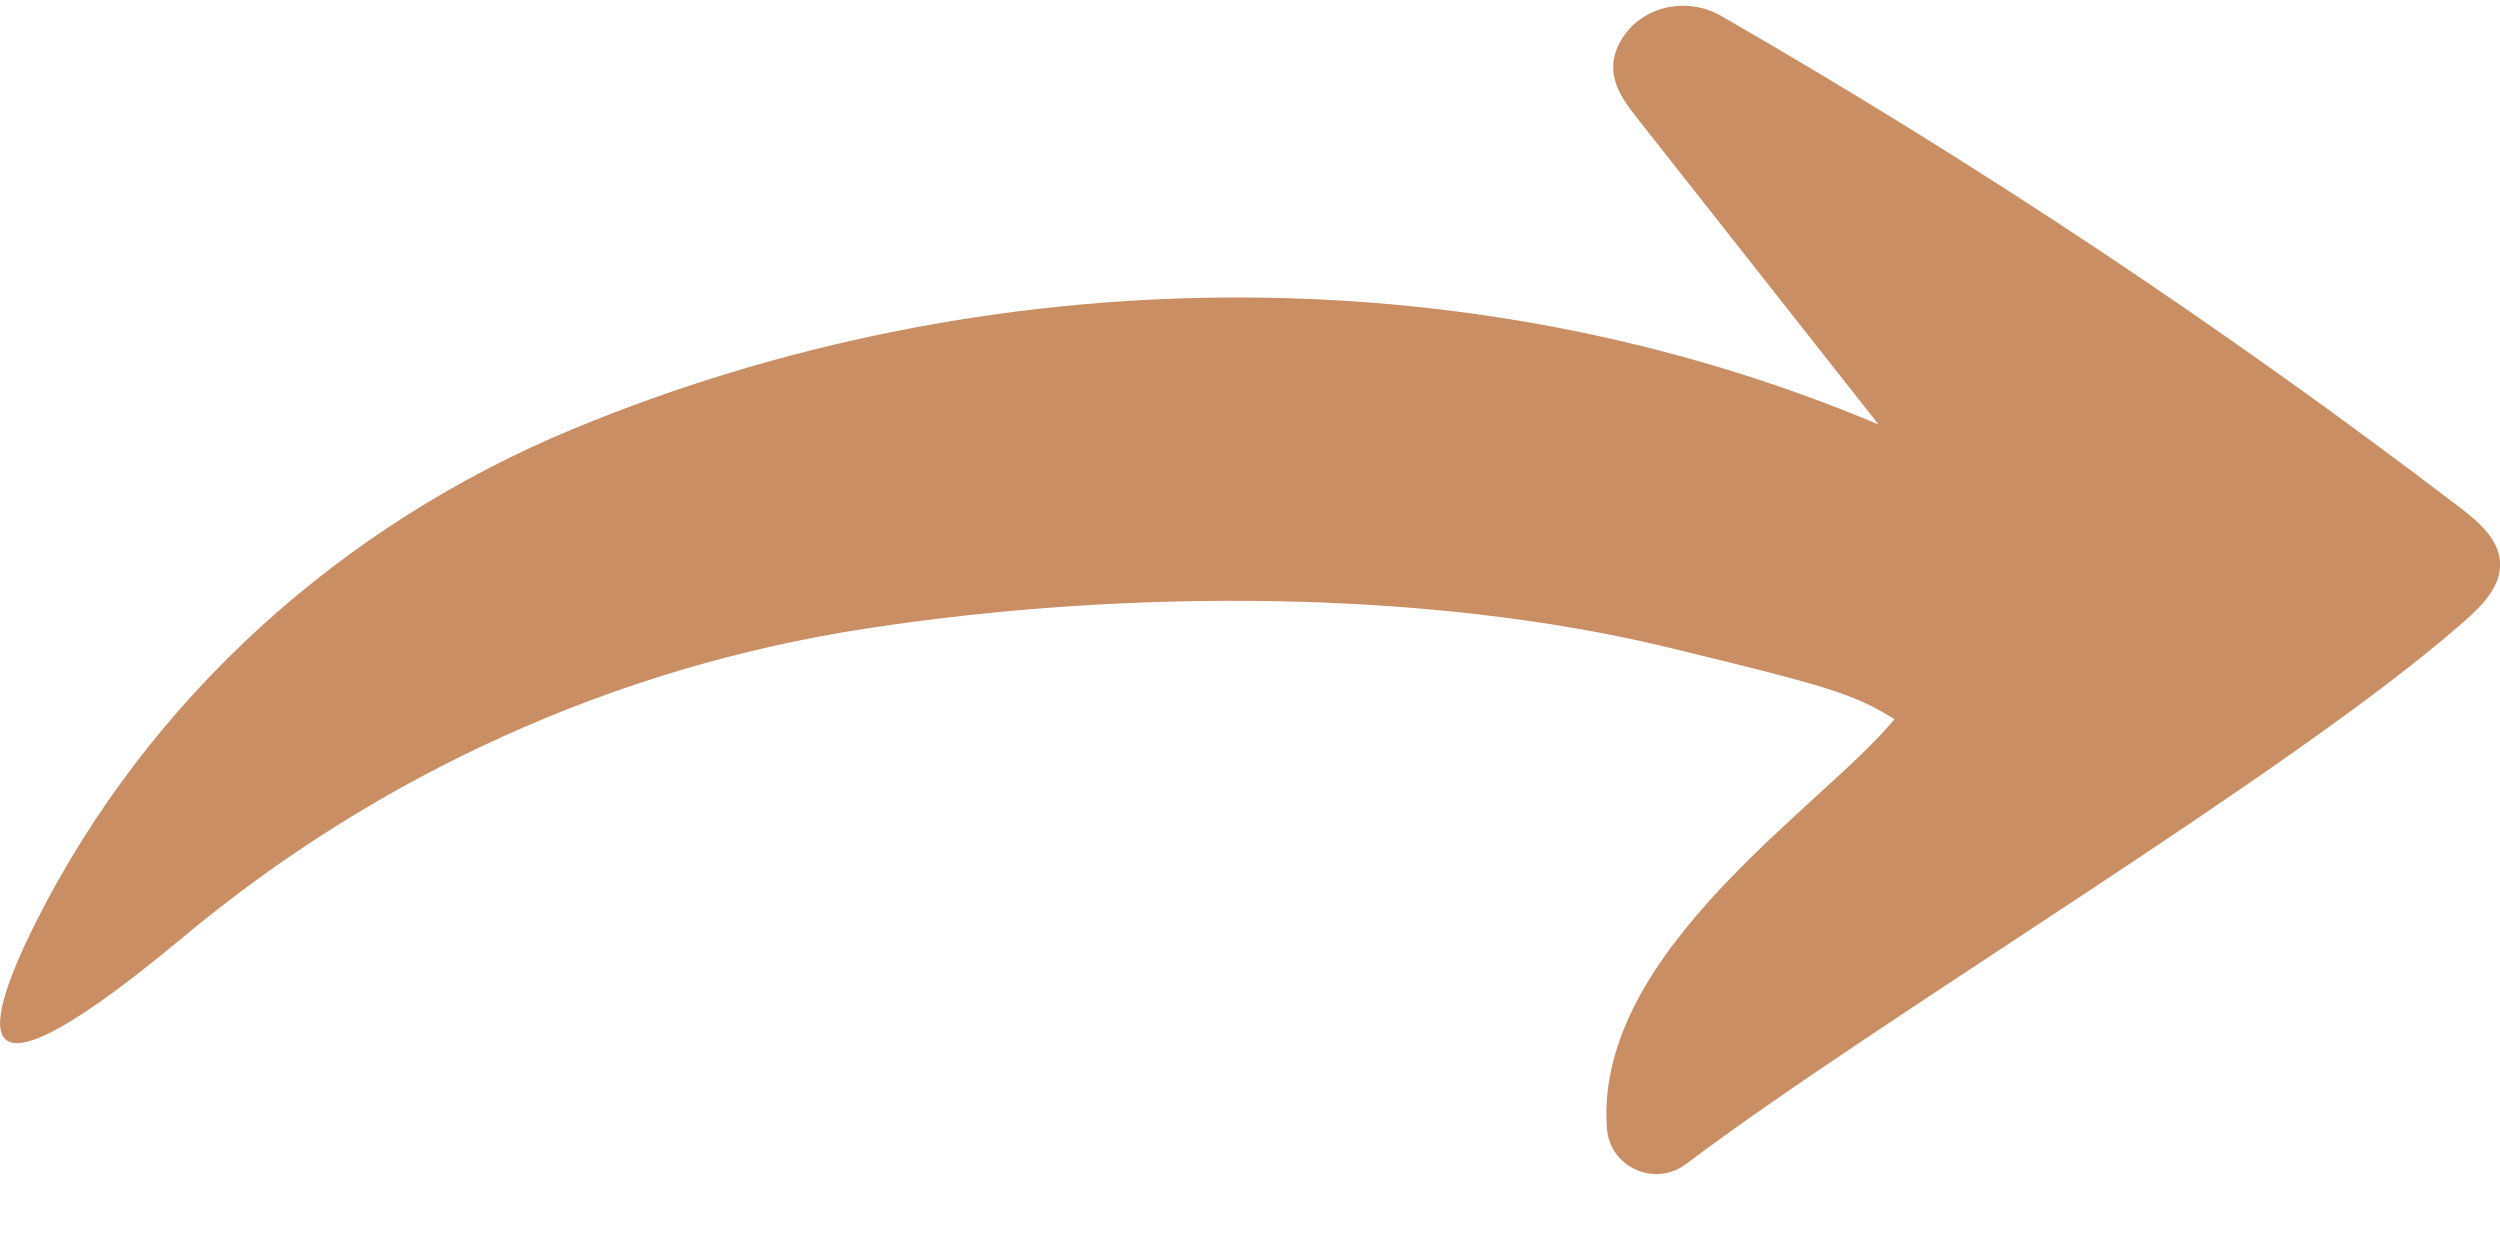<svg width="75" height="37" viewBox="0 0 75 37" fill="none" xmlns="http://www.w3.org/2000/svg">
<g clip-path="url(#clip0_2054_1543)">
<path d="M5.506 28.105C11.355 23.226 18.434 20.016 25.968 18.859C33.905 17.64 42.898 17.698 50.029 19.42C54.915 20.603 55.609 20.82 56.834 21.575C54.725 24.162 47.814 28.542 48.208 33.854C48.292 35.02 49.645 35.625 50.578 34.923C56.467 30.485 68.719 23.213 73.9 18.665C74.444 18.188 75.037 17.605 75.001 16.881C74.97 16.179 74.365 15.662 73.808 15.234C66.747 9.842 59.332 4.91 51.634 0.477C50.578 -0.132 49.172 0.194 48.597 1.272C48.093 2.208 48.632 2.932 49.141 3.577C51.546 6.628 53.951 9.679 56.356 12.735C43.994 7.52 29.549 7.745 17.187 12.871C10.25 15.746 4.485 20.926 1.102 27.615C-0.71 31.209 -0.923 33.466 5.506 28.105Z" fill="#CA8E64"/>
</g>
<defs>
<clipPath id="clip0_2054_1543">
<rect width="75" height="36" fill="white" transform="translate(0 0.172)"/>
</clipPath>
</defs>
</svg>
